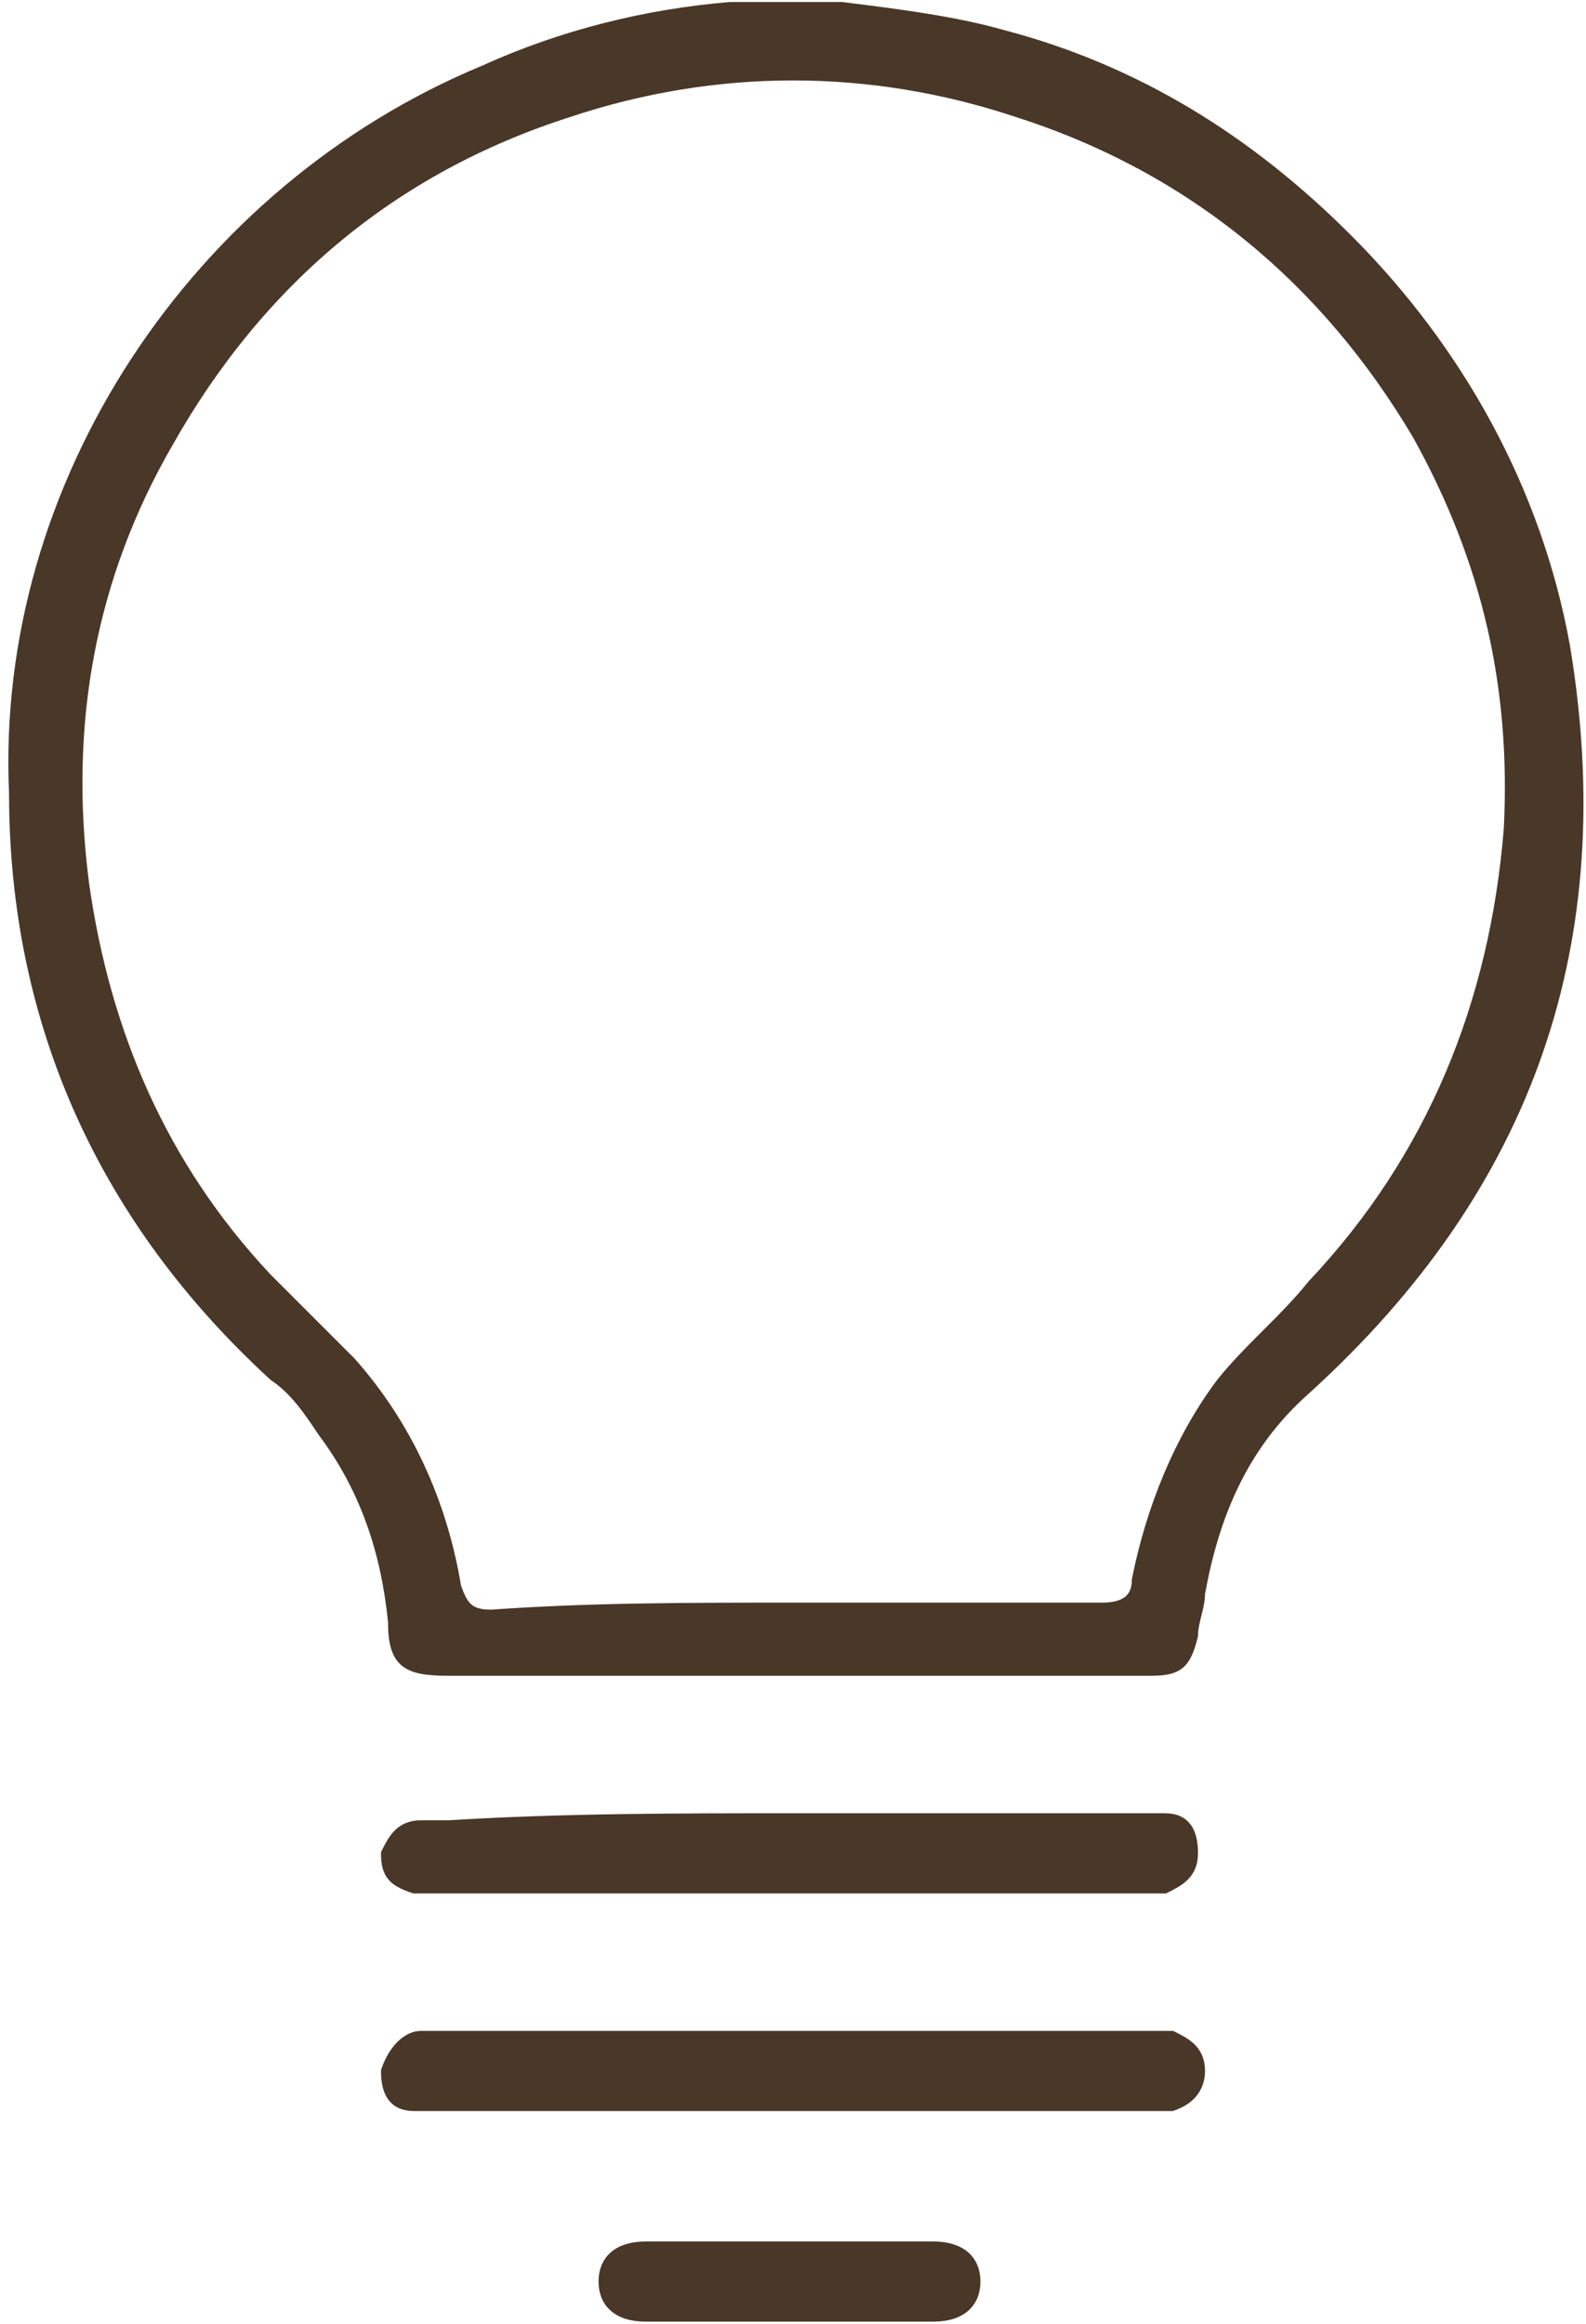<?xml version="1.0" encoding="utf-8"?>
<!-- Generator: Adobe Illustrator 21.1.0, SVG Export Plug-In . SVG Version: 6.00 Build 0)  -->
<svg version="1.1" xmlns="http://www.w3.org/2000/svg" xmlns:xlink="http://www.w3.org/1999/xlink" x="0px" y="0px"
	 viewBox="0 0 22.6 33.1" style="enable-background:new 0 0 22.6 33.1;" xml:space="preserve">
<style type="text/css">
	.st0{fill:#8D6A29;}
	.st1{fill:#FFF200;}
	.st2{fill:#493728;}
	.st3{fill:#8C8934;}
	.st4{fill:#F5C400;}
	.st5{fill:none;stroke:#F5C400;stroke-width:1.116;stroke-miterlimit:10;}
	.st6{fill:none;stroke:#F5C400;stroke-miterlimit:10;}
	.st7{fill:#493728;stroke:#493728;stroke-width:0.818;stroke-miterlimit:10;}
	.st8{fill:#493728;stroke:#F8F4F1;stroke-width:0.401;stroke-miterlimit:2;}
	.st9{fill:none;stroke:#F5C400;stroke-width:1.701;stroke-miterlimit:10;}
	.st10{fill:#8C8934;stroke:#8C8934;stroke-width:4;stroke-miterlimit:10;}
	.st11{fill:none;stroke:#8C8934;stroke-width:3;stroke-miterlimit:10;}
	.st12{fill:#F5C400;stroke:#F5C400;stroke-width:2.38;stroke-miterlimit:10;}
	.st13{fill:none;stroke:#F5C400;stroke-width:3;stroke-miterlimit:10;}
	.st14{fill:#8D6A29;stroke:#8D6A29;stroke-width:5;stroke-miterlimit:10;}
	.st15{fill:none;stroke:#8D6A29;stroke-width:3;stroke-miterlimit:10;}
	.st16{fill:#8C8934;stroke:#8C8934;stroke-width:3.122;stroke-miterlimit:10;}
	.st17{fill:#8C8934;stroke:#8C8934;stroke-width:2.835;stroke-miterlimit:10;}
	.st18{fill:#F5C400;stroke:#F5C400;stroke-width:0.623;stroke-miterlimit:10;}
	.st19{fill:#8D6A29;stroke:#8D6A29;stroke-width:0.5;stroke-miterlimit:10;}
	.st20{fill:#8D6A29;stroke:#8D6A29;stroke-width:1.114;stroke-miterlimit:10;}
	.st21{fill:#8D6A29;stroke:#8D6A29;stroke-width:0.613;stroke-miterlimit:10;}
	.st22{fill:none;stroke:#8D6A29;stroke-width:2.5;stroke-miterlimit:10;}
	.st23{fill:#8D6A29;stroke:#8D6A29;stroke-width:0.142;stroke-miterlimit:10;}
	.st24{fill:none;stroke:#8D6A29;stroke-width:1.134;stroke-miterlimit:10;}
	.st25{fill:#493728;stroke:#493728;stroke-width:0.142;stroke-miterlimit:10;}
</style>
<g id="foni">
</g>
<g id="Layer_2">
</g>
<g id="Grid">
</g>
<g id="ფონი">
</g>
<g id="masala">
	<g>
		<path class="st25" d="M12,0.1c0.8,0.1,1.6,0.2,2.3,0.4C16.2,1,17.8,2,19.2,3.4c1.6,1.6,2.7,3.6,3.1,5.8c0.7,4.2-0.5,7.7-3.7,10.6
			c-0.9,0.8-1.3,1.8-1.5,2.9c0,0.2-0.1,0.4-0.1,0.6c-0.1,0.4-0.2,0.5-0.6,0.5c-0.9,0-1.8,0-2.7,0c-2.4,0-4.9,0-7.3,0
			c-0.6,0-0.8-0.1-0.8-0.7c-0.1-1-0.4-1.9-1-2.7c-0.2-0.3-0.4-0.6-0.7-0.8c-2.4-2.2-3.7-5-3.7-8.3C0,6.9,2.8,2.7,6.9,1
			C8,0.5,9.2,0.2,10.4,0.1c0.1,0,0.2,0,0.2,0C11.1,0.1,11.5,0.1,12,0.1z M11.3,22.9C11.3,22.9,11.3,22.9,11.3,22.9
			c1.5,0,2.9,0,4.4,0c0.3,0,0.5-0.1,0.5-0.4c0.2-1,0.6-2,1.2-2.8c0.4-0.5,0.9-0.9,1.3-1.4c1.7-1.8,2.6-4,2.8-6.5
			c0.1-2-0.3-3.8-1.3-5.6C18.9,4,17,2.4,14.5,1.6c-2.1-0.7-4.3-0.7-6.4,0C5.6,2.4,3.7,4,2.4,6.3c-1.1,1.9-1.5,4-1.2,6.3
			c0.3,2.1,1.1,4,2.6,5.6c0.4,0.4,0.8,0.8,1.2,1.2c0.8,0.9,1.3,2,1.5,3.2c0.1,0.3,0.2,0.4,0.5,0.4C8.4,22.9,9.8,22.9,11.3,22.9z"/>
		<path class="st25" d="M11.3,30c-1.7,0-3.3,0-5,0c-0.1,0-0.2,0-0.4,0c-0.3,0-0.4-0.2-0.4-0.5C5.6,29.2,5.8,29,6,29
			c0.1,0,0.2,0,0.3,0c3.3,0,6.6,0,10,0c0.1,0,0.3,0,0.4,0c0.2,0.1,0.4,0.2,0.4,0.5c0,0.2-0.1,0.4-0.4,0.5c-0.1,0-0.3,0-0.4,0
			C14.6,30,13,30,11.3,30z"/>
		<path class="st25" d="M11.3,25.9c1.7,0,3.3,0,5,0c0.1,0,0.2,0,0.3,0c0.3,0,0.4,0.2,0.4,0.5c0,0.3-0.2,0.4-0.4,0.5
			c-0.1,0-0.2,0-0.4,0c-3.3,0-6.6,0-9.9,0c-0.1,0-0.3,0-0.4,0c-0.3-0.1-0.4-0.2-0.4-0.5C5.6,26.2,5.7,26,6,26c0.1,0,0.2,0,0.4,0
			C8,25.9,9.7,25.9,11.3,25.9z"/>
		<path class="st25" d="M11.3,33c-0.7,0-1.4,0-2.1,0c-0.4,0-0.6-0.2-0.6-0.5c0-0.3,0.2-0.5,0.6-0.5c1.4,0,2.7,0,4.1,0
			c0.4,0,0.6,0.2,0.6,0.5c0,0.3-0.2,0.5-0.6,0.5C12.7,33,12,33,11.3,33z"/>
	</g>
</g>
<g id="Layer_5">
</g>
<g id="Layer_7">
</g>
</svg>

